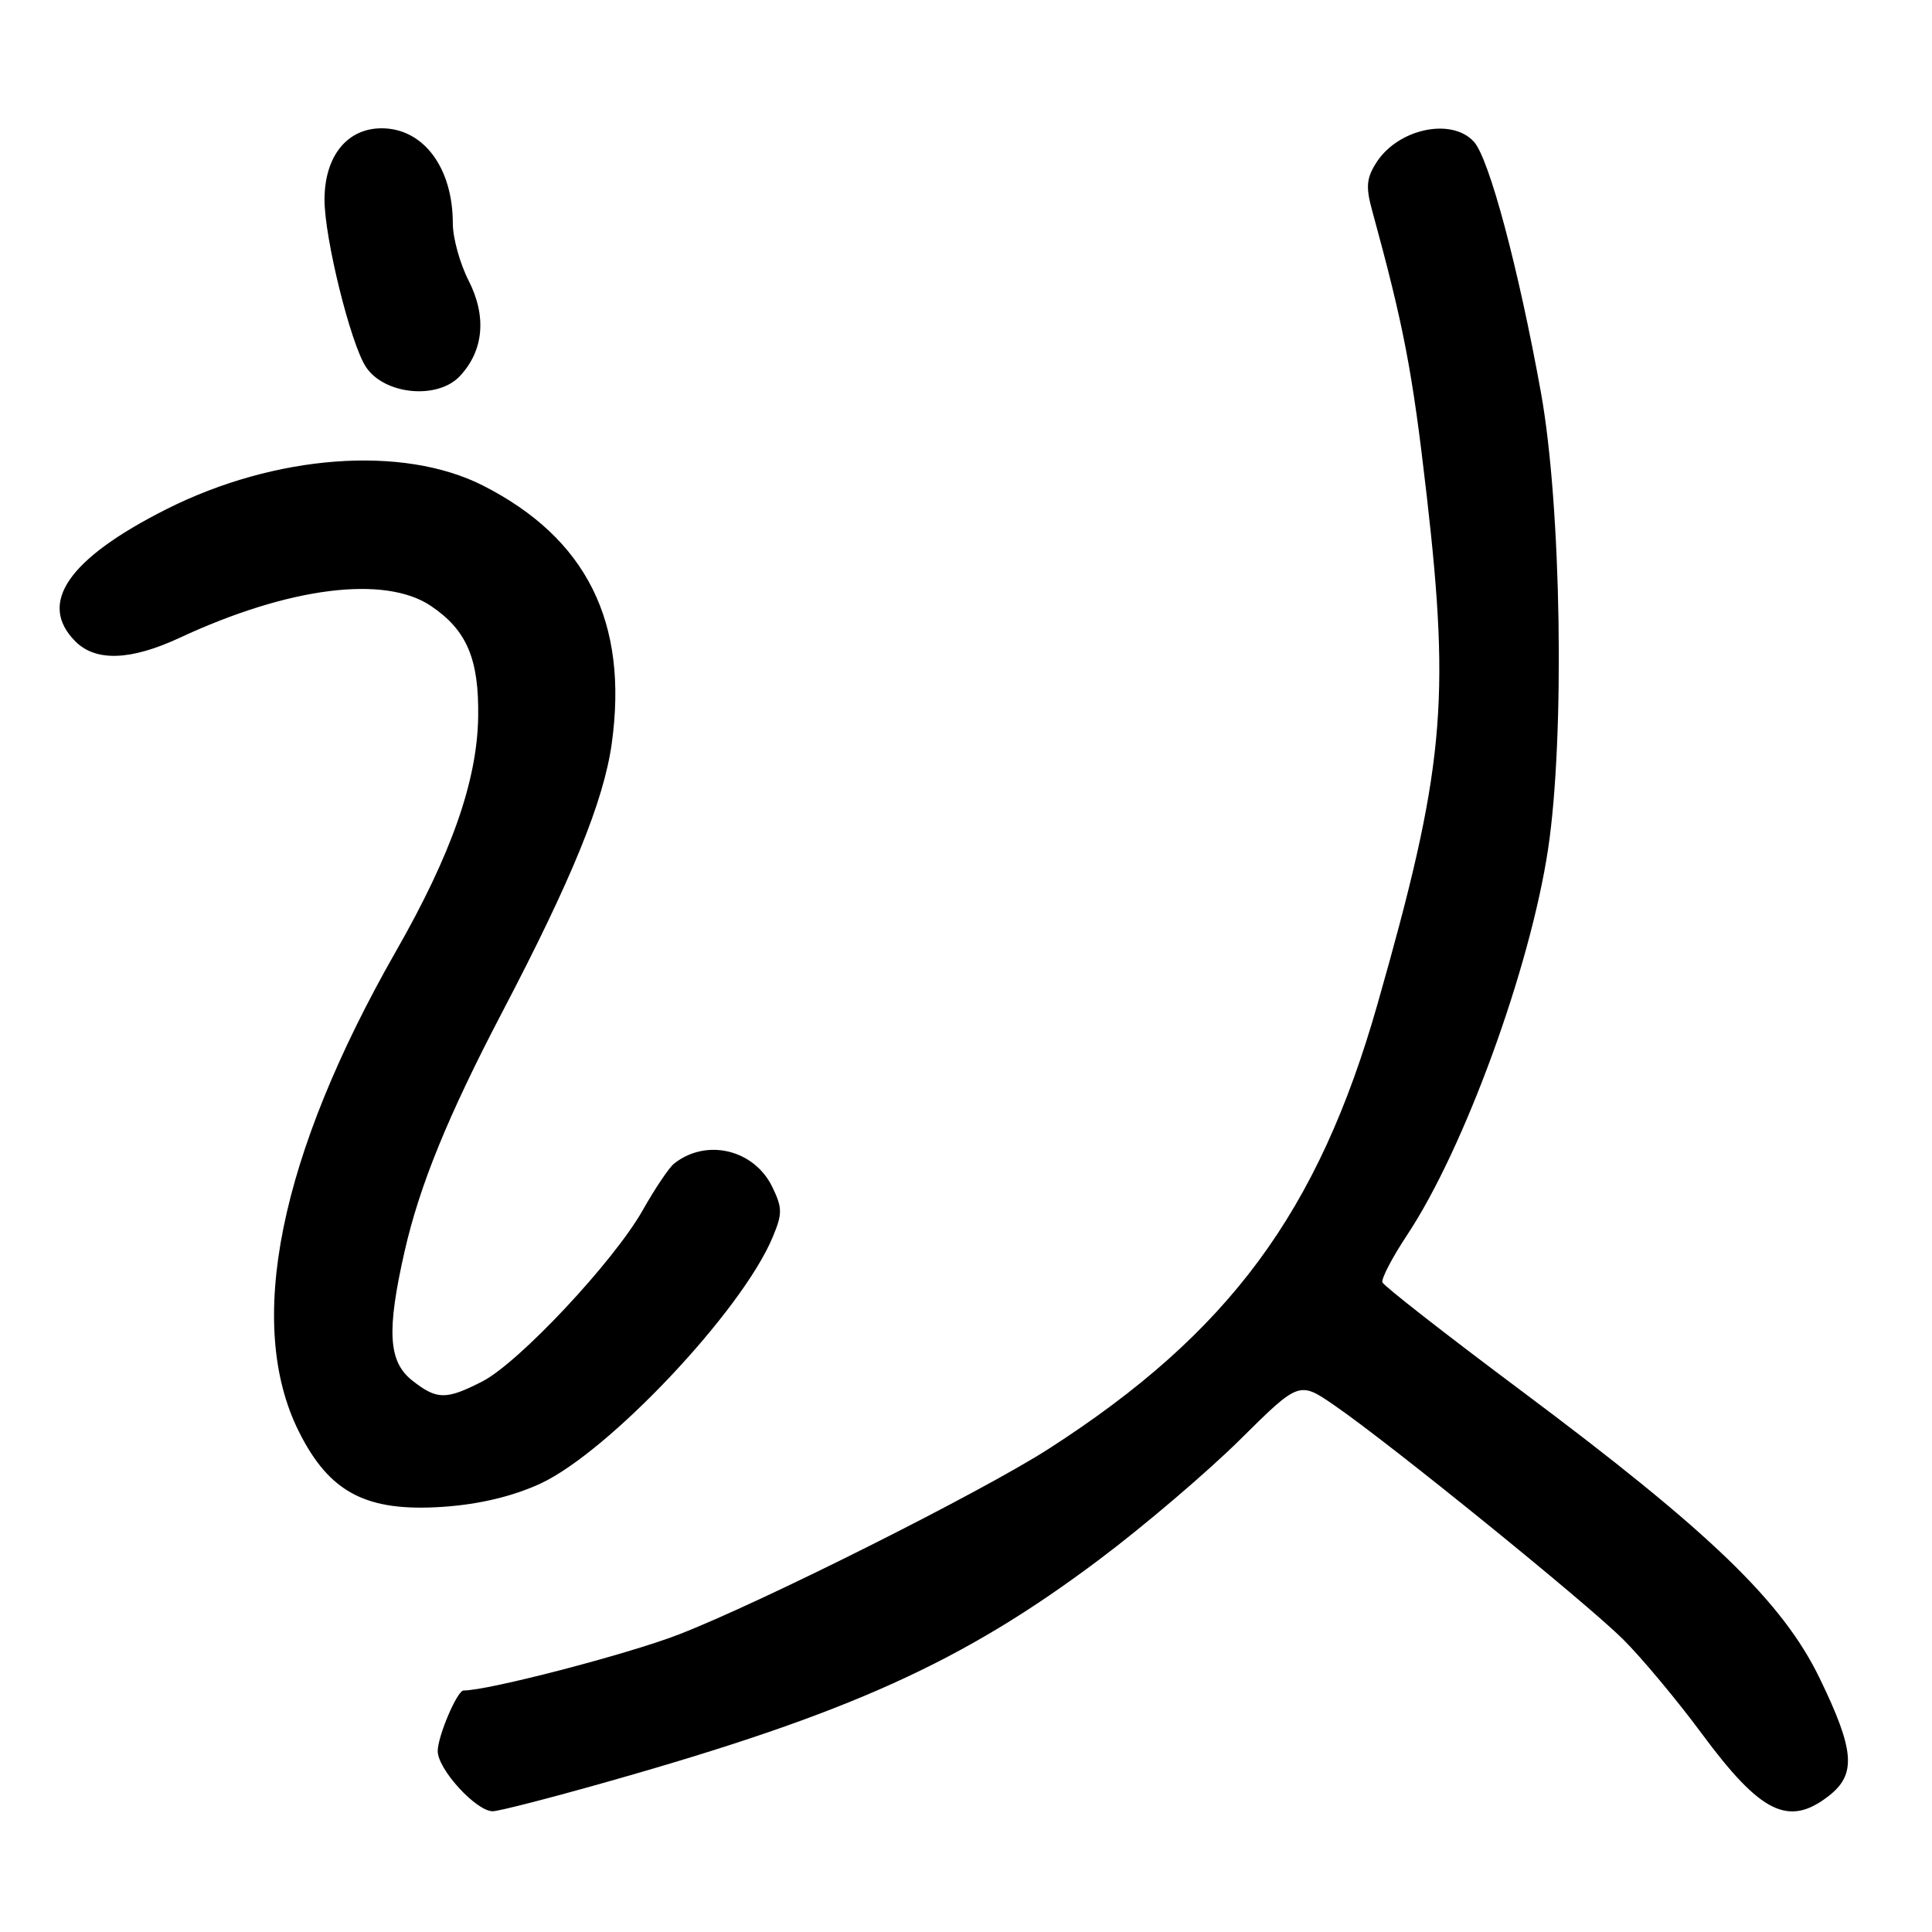 <?xml version="1.0" encoding="UTF-8" standalone="no"?>
<!DOCTYPE svg PUBLIC "-//W3C//DTD SVG 1.1//EN" "http://www.w3.org/Graphics/SVG/1.1/DTD/svg11.dtd" >
<svg xmlns="http://www.w3.org/2000/svg" xmlns:xlink="http://www.w3.org/1999/xlink" version="1.1" viewBox="0 0 256 256">
 <g >
 <path fill="currentColor"
d=" M 80.61 236.06 C 112.58 227.01 127.59 220.22 145.67 206.64 C 151.58 202.21 159.95 195.07 164.28 190.79 C 172.14 183.00 172.14 183.00 176.82 186.22 C 184.09 191.21 210.07 212.27 215.04 217.19 C 217.49 219.62 222.20 225.26 225.50 229.72 C 233.34 240.32 237.03 242.12 242.37 237.93 C 245.99 235.08 245.74 231.93 241.15 222.45 C 236.22 212.25 226.65 203.02 201.56 184.27 C 191.63 176.85 183.35 170.39 183.18 169.92 C 183.00 169.45 184.48 166.62 186.46 163.63 C 194.01 152.25 202.75 128.31 205.13 112.50 C 207.37 97.58 206.89 66.99 204.18 52.00 C 201.21 35.55 197.33 21.03 195.31 18.79 C 192.39 15.56 185.34 17.02 182.43 21.46 C 181.08 23.53 180.95 24.72 181.78 27.76 C 186.03 43.30 187.14 49.07 189.05 65.69 C 192.20 93.15 191.34 102.11 182.54 133.00 C 174.69 160.60 162.87 176.59 139.00 191.95 C 130.08 197.69 100.79 212.39 89.88 216.60 C 83.09 219.22 64.71 224.00 61.42 224.00 C 60.58 224.00 58.00 230.06 58.00 232.03 C 58.00 234.43 63.09 240.00 65.29 240.00 C 66.08 240.00 72.97 238.23 80.61 236.06 Z  M 71.55 196.61 C 80.60 192.46 98.29 173.73 102.37 163.96 C 103.69 160.82 103.68 160.06 102.34 157.29 C 99.92 152.29 93.57 150.79 89.30 154.20 C 88.64 154.73 86.78 157.50 85.17 160.35 C 81.35 167.13 68.73 180.59 63.89 183.06 C 59.09 185.51 57.89 185.49 54.63 182.93 C 51.45 180.42 51.21 176.38 53.61 165.82 C 55.60 157.07 59.35 147.87 66.55 134.11 C 75.80 116.44 80.00 106.12 81.06 98.52 C 83.29 82.46 77.73 71.32 64.00 64.34 C 53.38 58.95 36.48 60.21 22.05 67.47 C 9.02 74.04 4.95 79.95 10.00 85.00 C 12.69 87.69 17.32 87.53 23.79 84.52 C 38.25 77.78 50.98 76.17 57.10 80.29 C 61.85 83.49 63.48 87.30 63.36 95.00 C 63.23 103.45 59.81 113.20 52.47 126.04 C 36.99 153.16 32.48 175.45 39.60 189.69 C 43.66 197.81 48.55 200.36 58.74 199.66 C 63.51 199.33 67.88 198.29 71.55 196.61 Z  M 60.95 49.82 C 64.10 46.44 64.51 41.92 62.09 37.17 C 60.94 34.92 60.00 31.52 60.00 29.60 C 60.00 22.21 56.10 17.00 50.57 17.00 C 45.97 17.00 43.00 20.72 43.00 26.47 C 43.00 31.57 46.45 45.51 48.48 48.61 C 50.91 52.31 57.99 53.00 60.95 49.82 Z "/>
</g>
</svg>